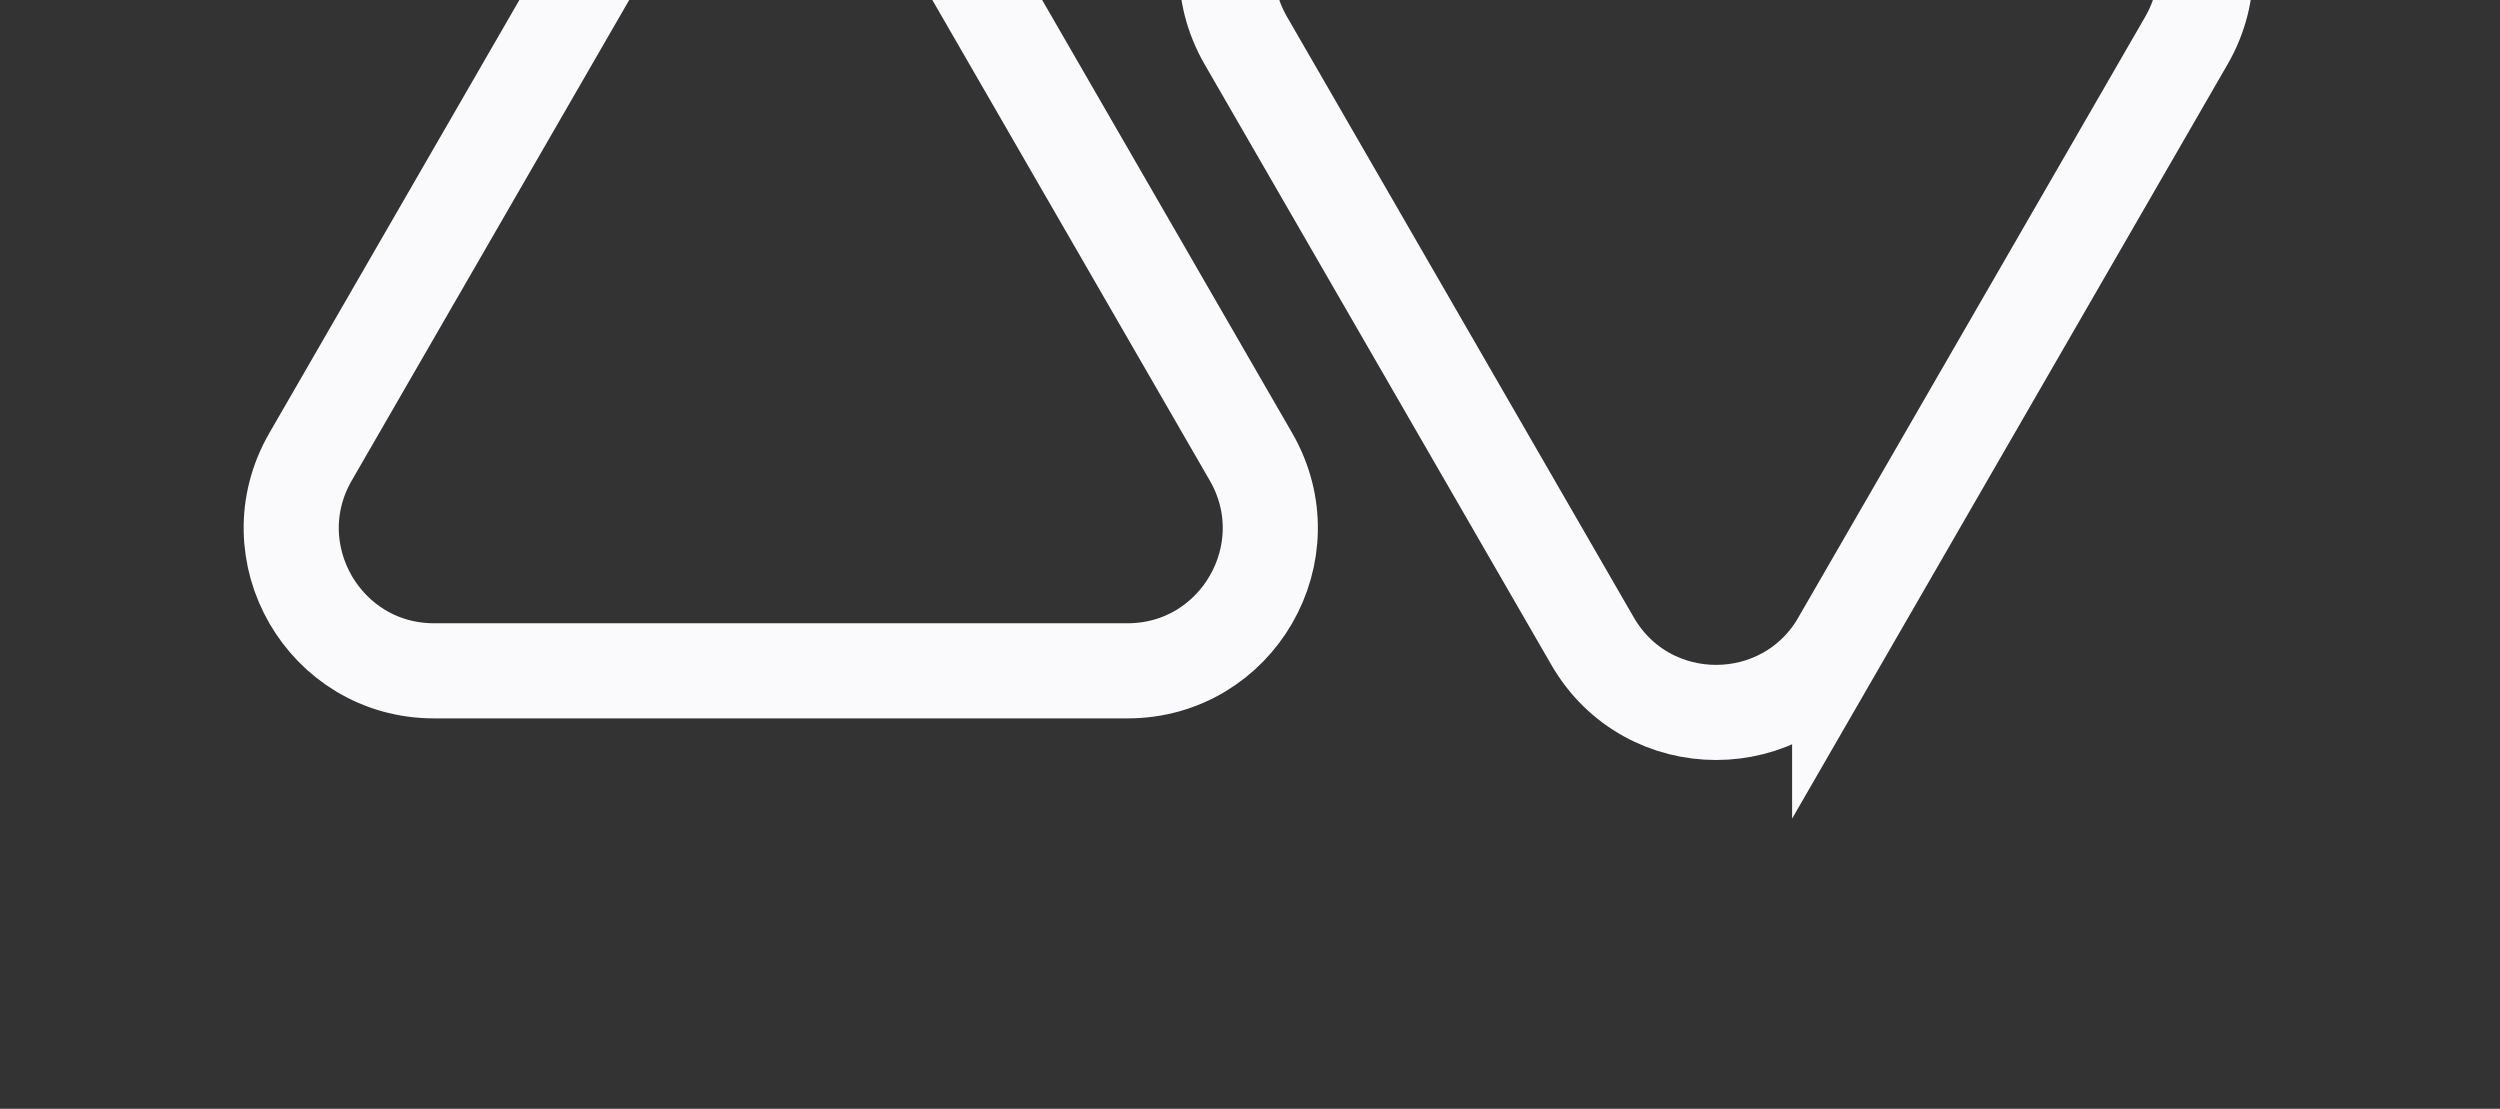 <svg xmlns="http://www.w3.org/2000/svg" width="593" height="263" fill="none" viewBox="0 0 593 263">
  <rect x="0" y="0" width="593" height="263" fill="#333333" stroke="none"/>
  <path stroke="#FAFAFC" stroke-width="22.562" d="M155.889-34.07c13.026-22.561 45.592-22.561 58.618 0l82.229 142.425c13.026 22.562-3.257 50.765-29.309 50.765H102.97c-26.053 0-42.336-28.203-29.31-50.765L155.89-34.069zM436.369 152.069c-13.026 22.562-45.592 22.562-58.618 0L295.522 9.645c-13.026-22.562 3.257-50.765 29.309-50.765h164.457c26.053 0 42.336 28.203 29.31 50.765L436.369 152.07z"/>
</svg>
